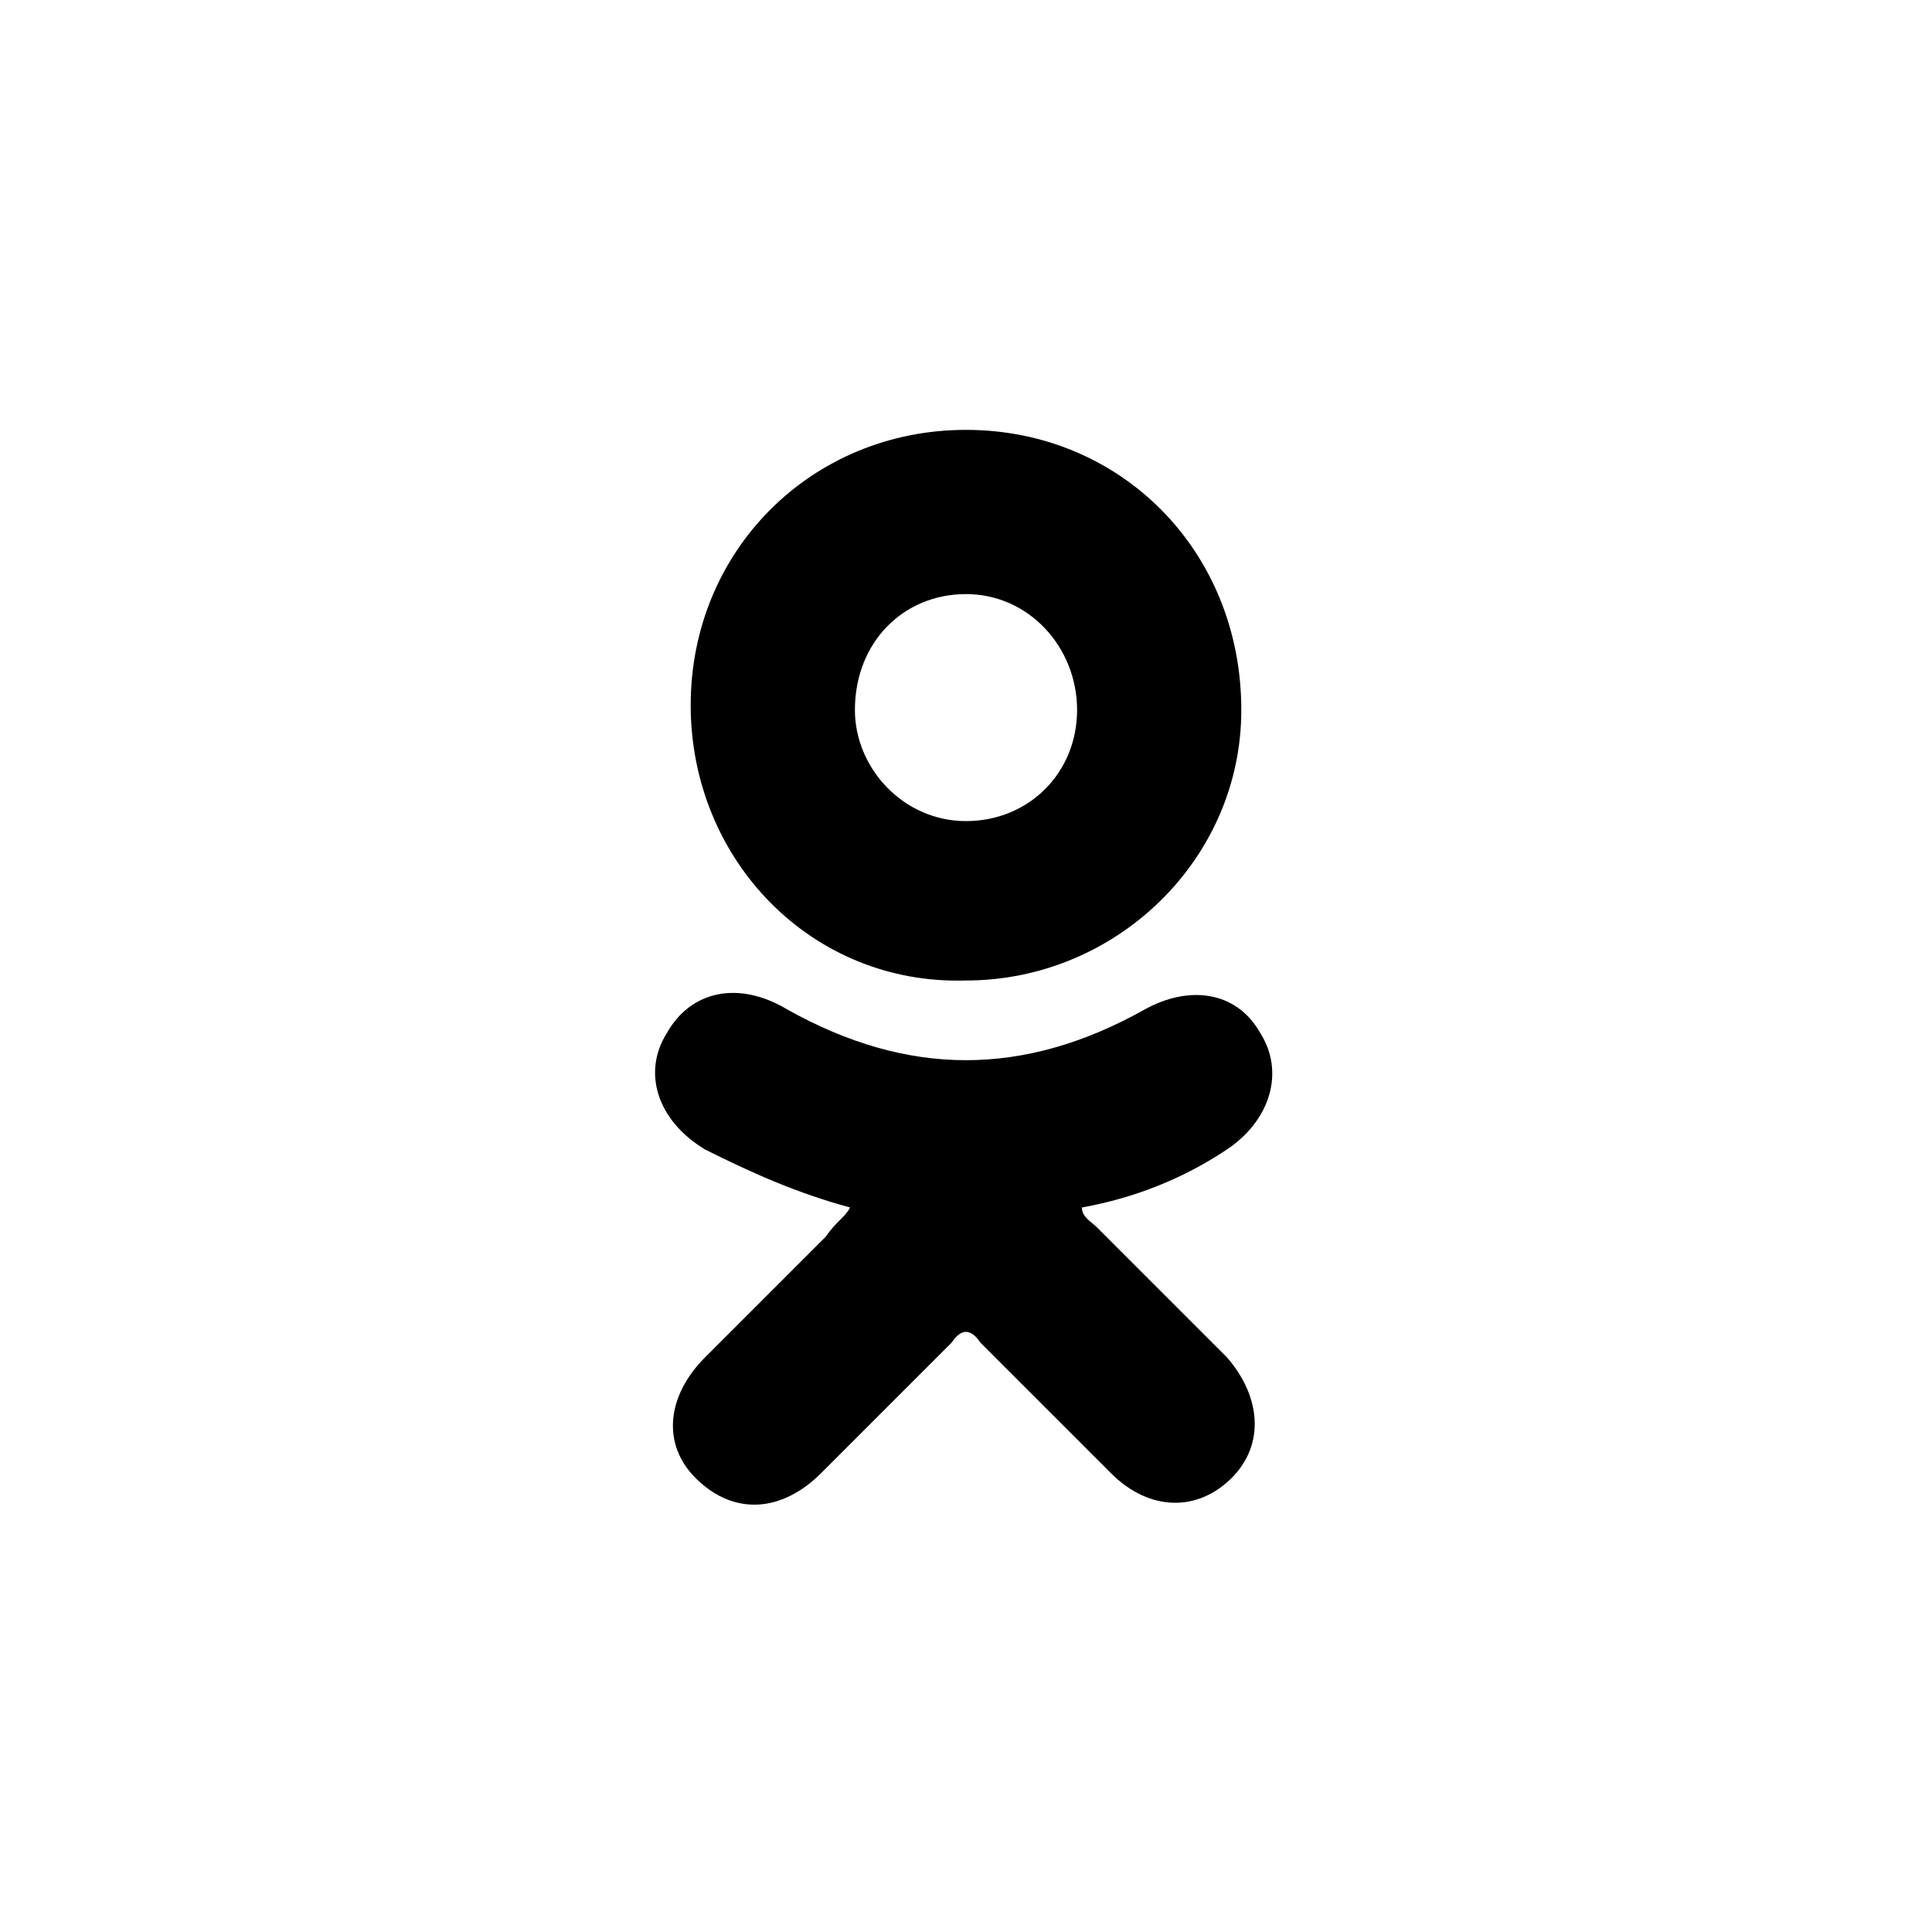 <?xml version="1.0" encoding="utf-8"?>
<!-- Generator: Adobe Illustrator 19.2.0, SVG Export Plug-In . SVG Version: 6.00 Build 0)  -->
<svg version="1.1" id="ok" xmlns="http://www.w3.org/2000/svg" xmlns:xlink="http://www.w3.org/1999/xlink" x="0px" y="0px"
	 viewBox="0 0 40 40" style="enable-background:new 0 0 40 40;" xml:space="preserve">
<g>
	<path d="M17.6,25c-1.1-0.3-2-0.7-3-1.2c-1-0.6-1.3-1.6-0.8-2.4c0.5-0.9,1.5-1.1,2.5-0.5c2.5,1.4,4.9,1.4,7.4,0
		c0.9-0.5,1.9-0.4,2.4,0.5c0.5,0.8,0.2,1.8-0.7,2.4c-0.9,0.6-1.9,1-3,1.2c0,0.2,0.2,0.3,0.3,0.4c0.9,0.9,1.8,1.8,2.7,2.7
		c0.7,0.8,0.8,1.8,0.1,2.5c-0.7,0.7-1.7,0.7-2.5-0.1c-0.9-0.9-1.8-1.8-2.7-2.7c-0.2-0.3-0.4-0.3-0.6,0c-0.9,0.9-1.8,1.8-2.7,2.7
		c-0.8,0.8-1.8,0.9-2.6,0.1c-0.7-0.7-0.6-1.7,0.2-2.5c0.8-0.8,1.7-1.7,2.5-2.5C17.3,25.3,17.5,25.2,17.6,25z"/>
	<path d="M14.3,14.6c0-3.2,2.5-5.7,5.7-5.7c3.2,0,5.7,2.5,5.7,5.8c0,3.1-2.6,5.6-5.7,5.6C16.8,20.4,14.3,17.8,14.3,14.6z M20,17
		c1.3,0,2.3-1,2.3-2.3c0-1.3-1-2.4-2.3-2.4c-1.3,0-2.3,1-2.3,2.4C17.7,15.9,18.7,17,20,17z"/>
</g>
</svg>
